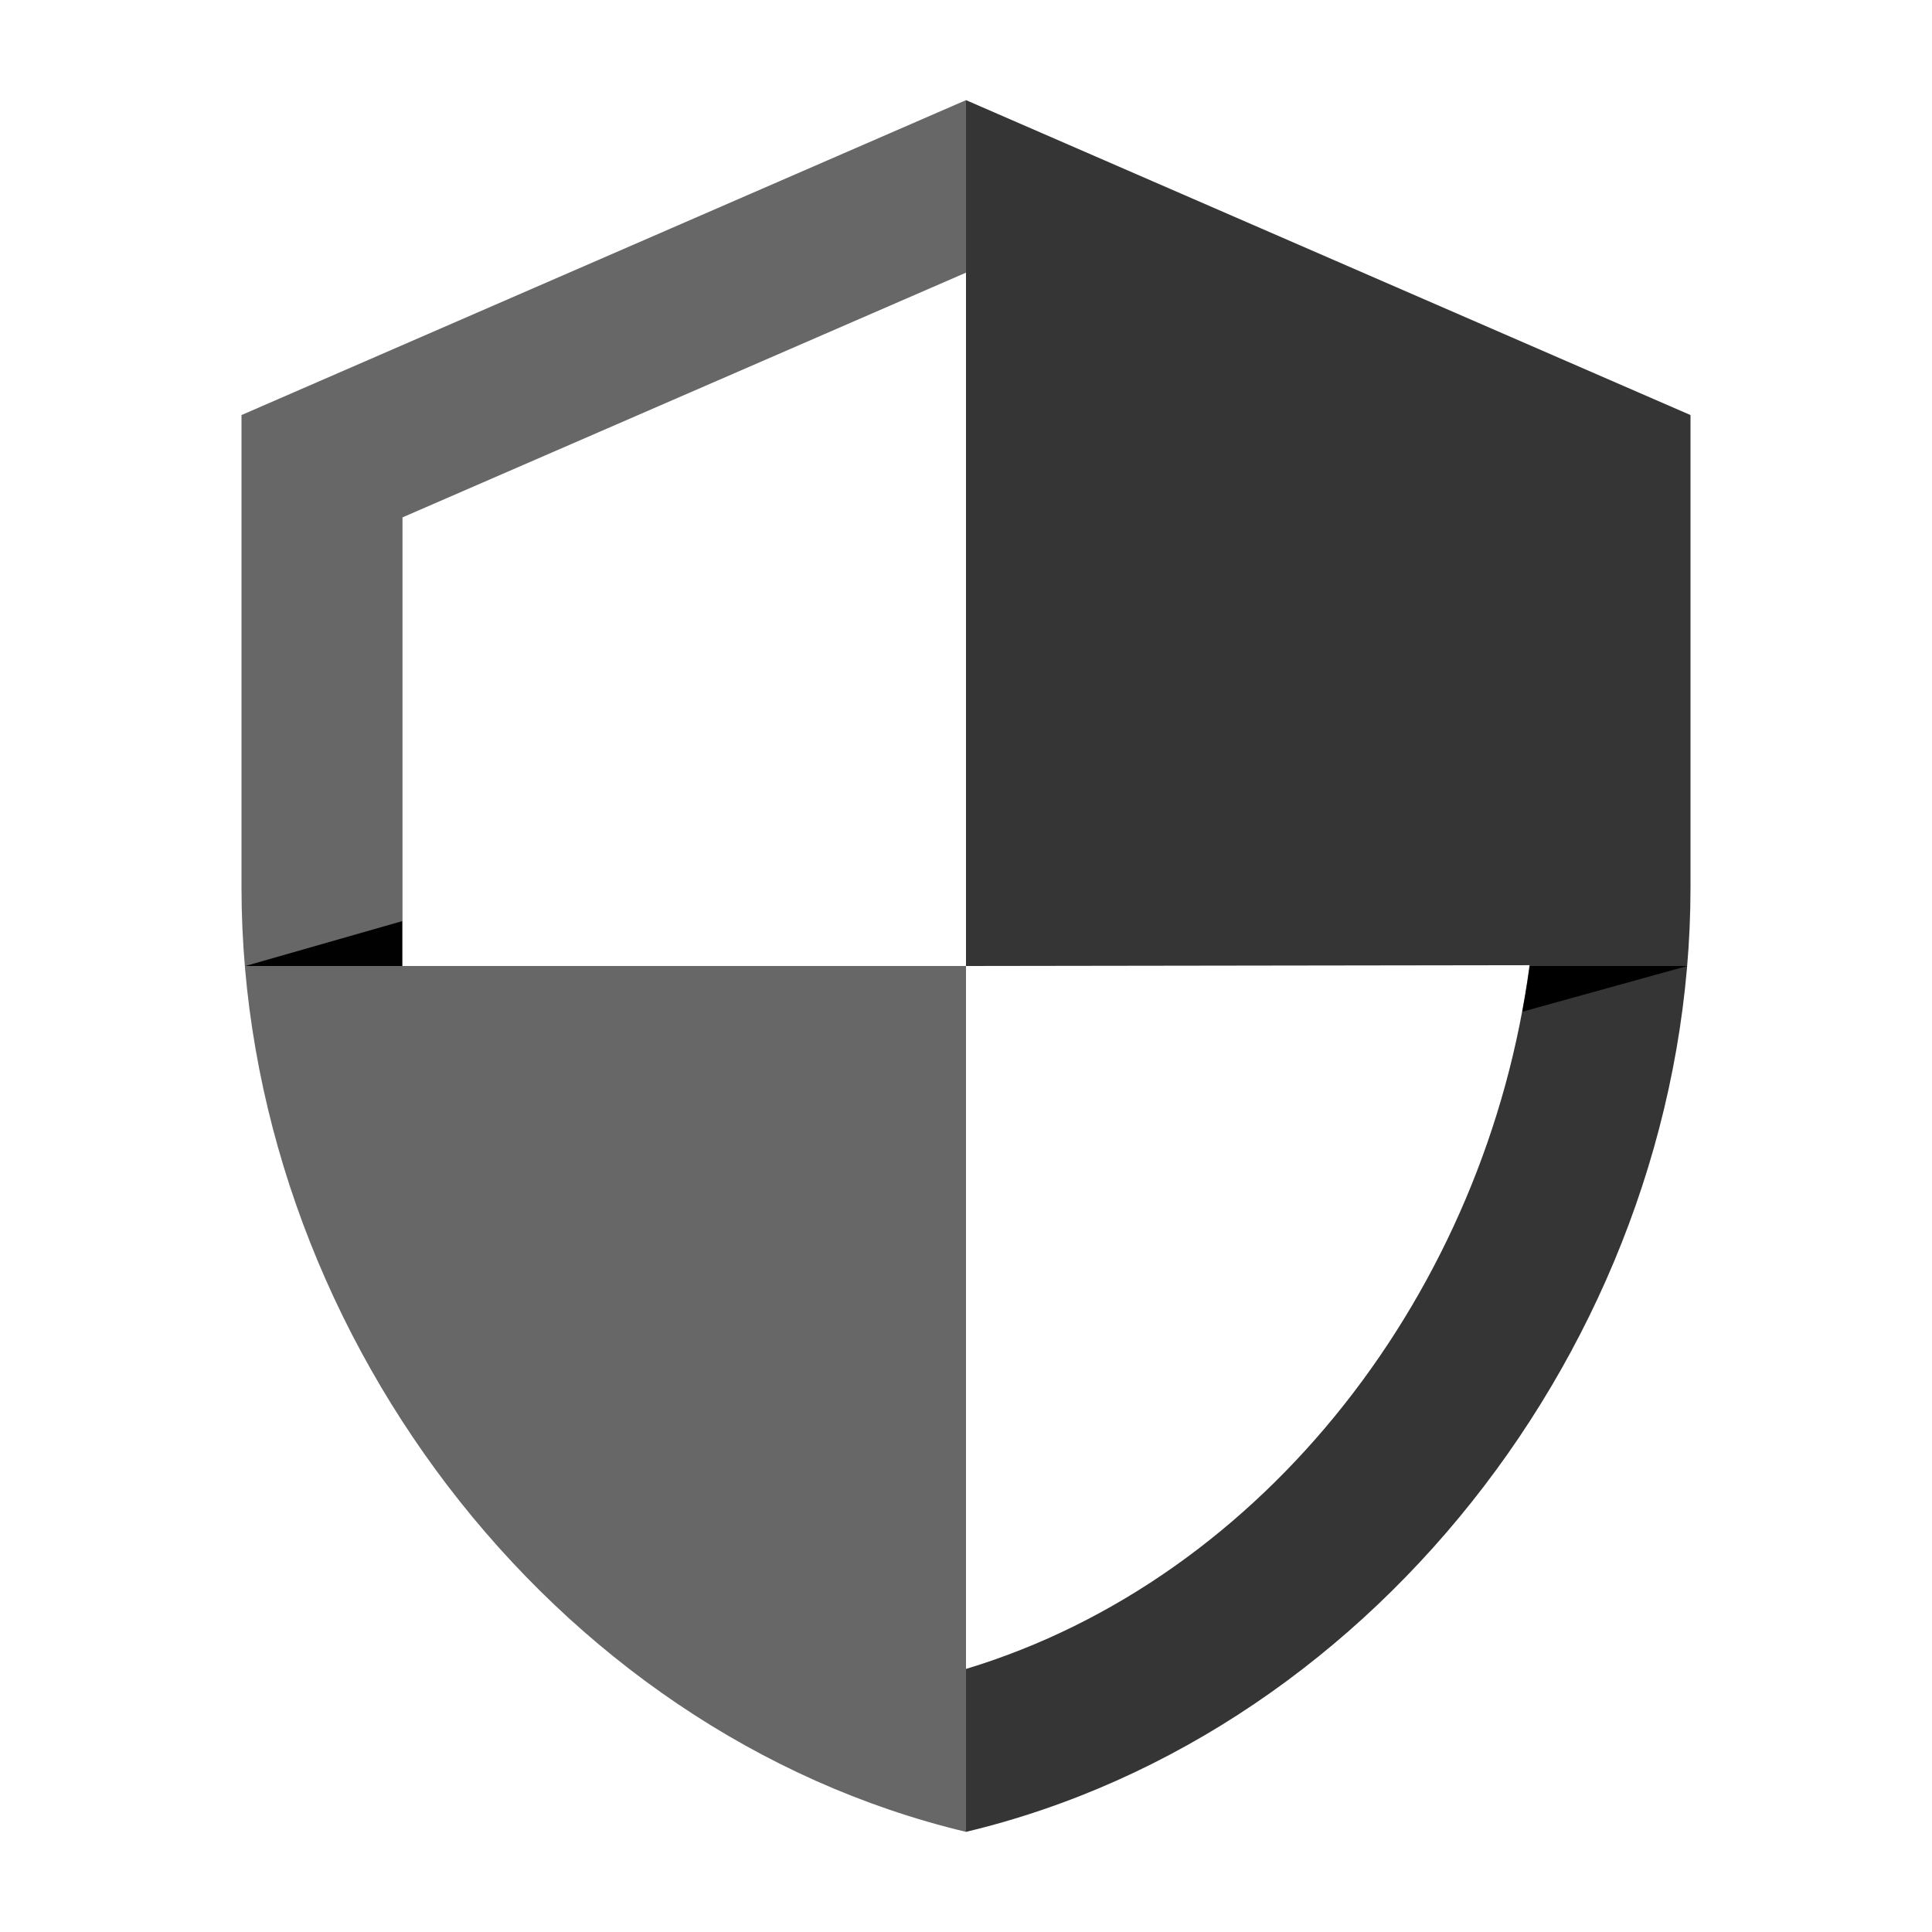 <svg xmlns:xlink="http://www.w3.org/1999/xlink" xmlns="http://www.w3.org/2000/svg" fill="currentColor" fill-rule="evenodd" height="500" viewBox="0 0 24 24" width="500" fit="" preserveAspectRatio="xMidYMid meet" focusable="false"><path d="M12 1.244L3 5.156v5.866c0 5.427 3.84 10.502 9 11.734V1.244zm0 10.746v8.742V12H5V6.427l7-3.04v8.603z" fill-rule="nonzero" opacity=".6" fill-opacity="0.99" fill="#000000"></path><path d="M12 1.244v21.512c5.16-1.232 9-6.307 9-11.734V5.156l-9-3.912zm7 10.746c-.53 4.03-3.28 7.617-7 8.742V12l7-.01z" fill-rule="nonzero" opacity=".8" fill-opacity="0.99" fill="#000000"></path><path d="M20.96 12h-1.955s-.04.284-.094.568L20.96 12zM3.048 12h1.947v-.557z" fill-opacity="0.99" fill="#000000"></path></svg>